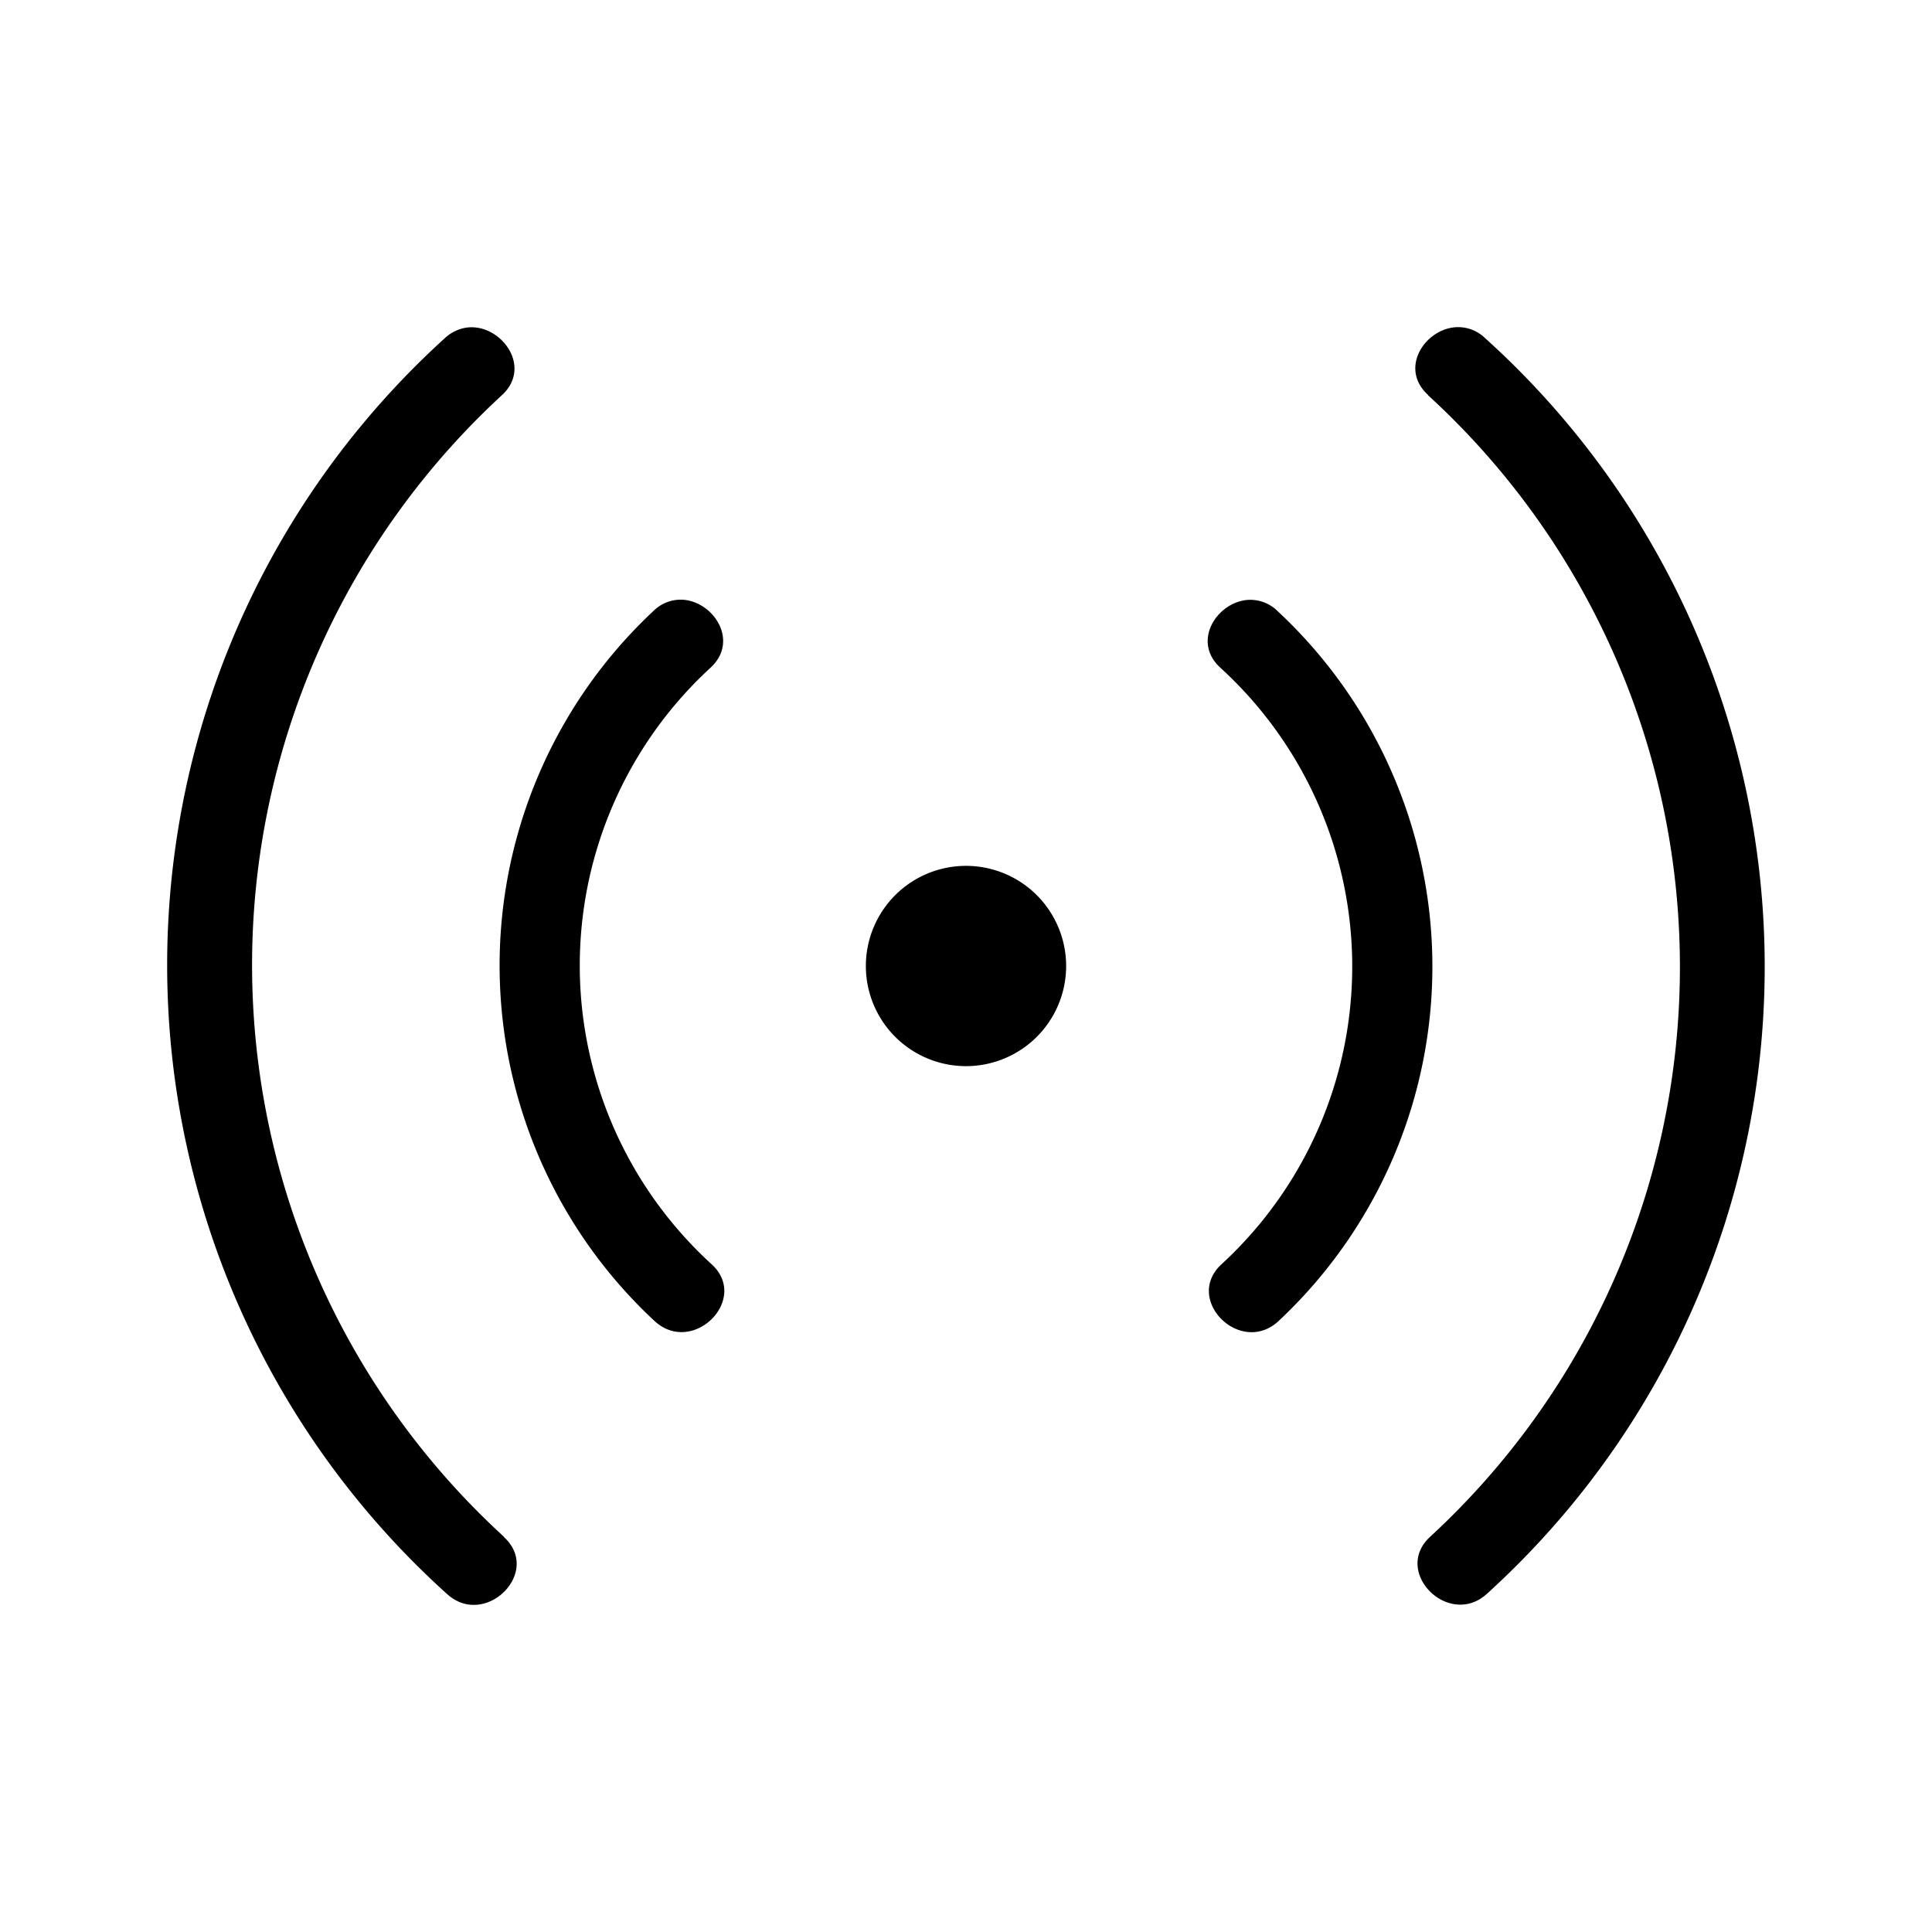 <svg xmlns="http://www.w3.org/2000/svg" viewBox="0 0 24 24"><path d="M18.068 4.066c-.377.037-.686.515-.328.84v.004a9.625 9.625 0 0 1 .026 14.18c-.475.436.234 1.142.707.707a10.516 10.516 0 0 0-.026-15.598.48.48 0 0 0-.379-.133zm-12.26.002a.5.5 0 0 0-.28.131 10.516 10.516 0 0 0 .025 15.602c.475.433 1.184-.273.707-.707v-.004a9.625 9.625 0 0 1-.026-14.18c.386-.354-.01-.886-.425-.842zm2.688 3.383a.48.48 0 0 0-.377.137 6.03 6.03 0 0 0 .014 8.824c.474.434 1.183-.272.707-.707a5.024 5.024 0 0 1-.014-7.41c.356-.328.047-.809-.33-.844zm6.994.002c-.377.036-.687.516-.33.842a5.024 5.024 0 0 1 .014 7.41c-.474.437.234 1.143.707.707a6.03 6.03 0 0 0-.014-8.824.48.48 0 0 0-.377-.135zM12 10.756A1.244 1.244 0 0 0 10.756 12 1.244 1.244 0 0 0 12 13.244 1.244 1.244 0 0 0 13.244 12 1.244 1.244 0 0 0 12 10.756z"/></svg>